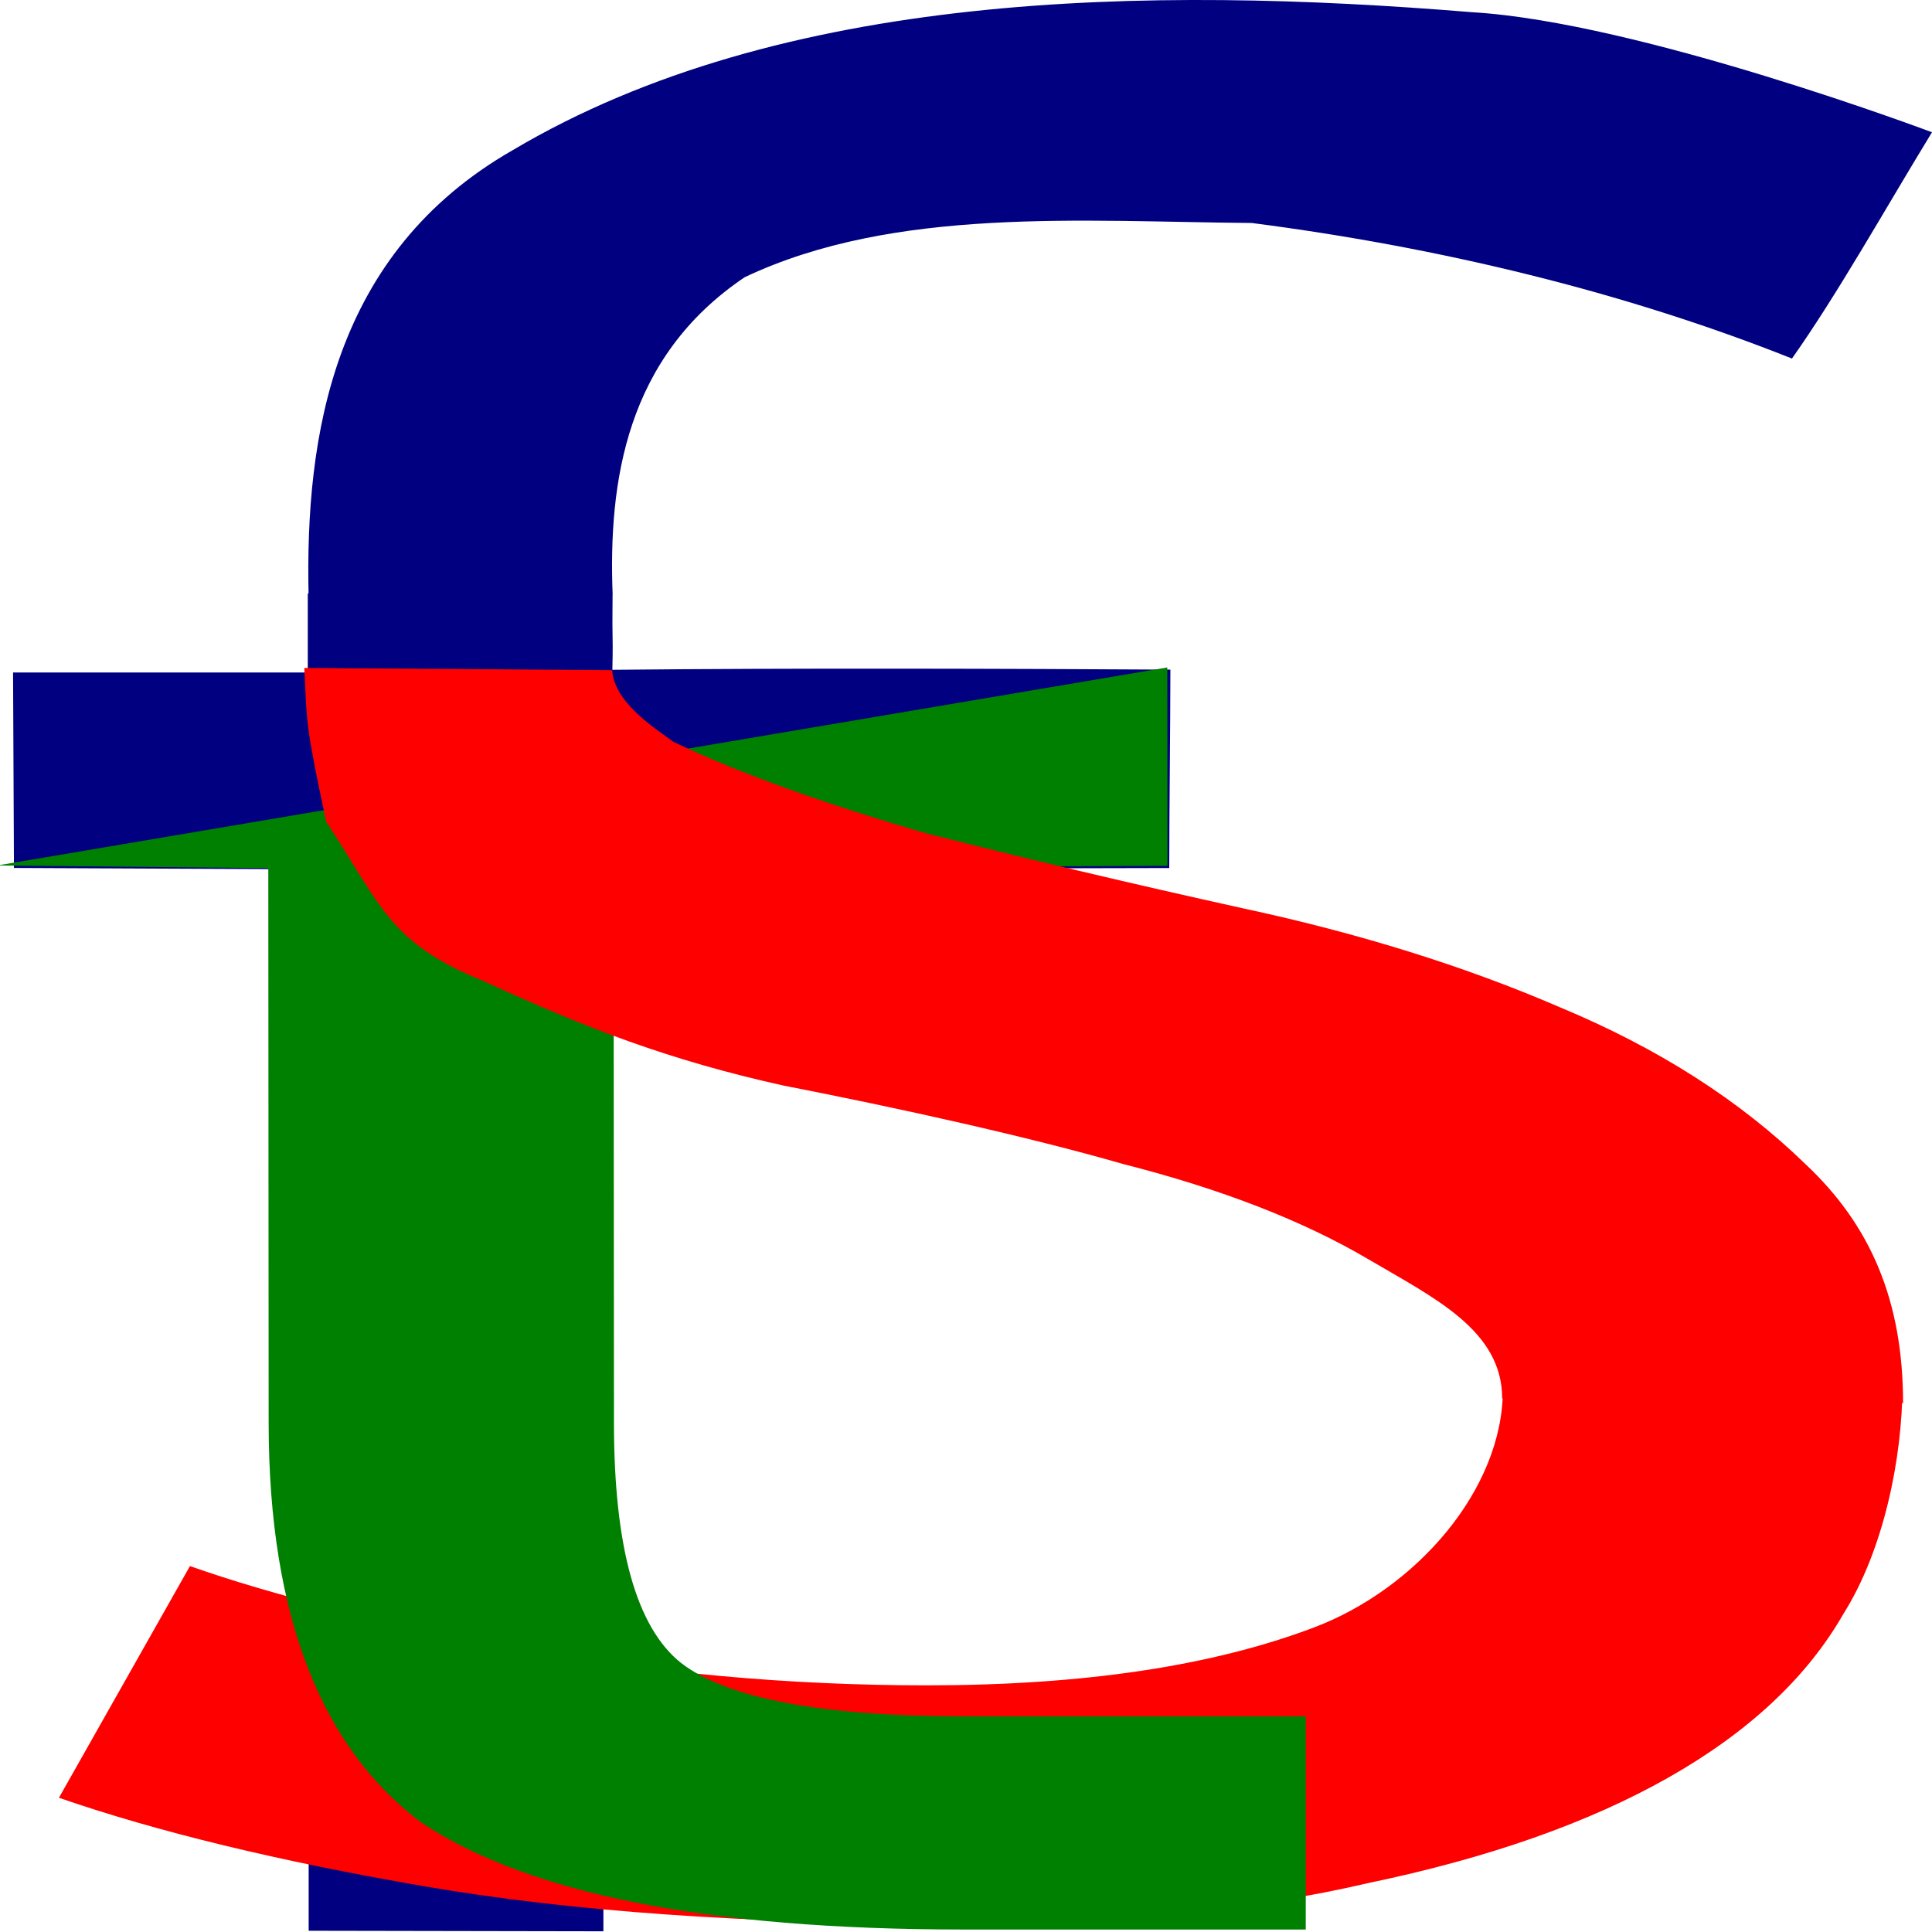 <?xml version="1.0" encoding="UTF-8"?>
<!-- Created with Inkscape (http://www.inkscape.org/) -->
<svg width="21.705mm" height="21.705mm" version="1.1" viewBox="0 0 21.705 21.705" xmlns="http://www.w3.org/2000/svg" xmlns:cc="http://creativecommons.org/ns#" xmlns:dc="http://purl.org/dc/elements/1.1/" xmlns:rdf="http://www.w3.org/1999/02/22-rdf-syntax-ns#">
 <title>File Test Suite logo</title>
 <path d="m6.882 6.679c0.001 0.106-0.004 0.282-2.972e-4 0.455 0.004 0.167-0.001 0.328-0.002 0.391 2.02-0.021 4.469-0.013 6.269-2e-3 -1e-3 0.732-0.012 1.498-0.013 2.229-2.119 5e-3 -4.238 9e-3 -6.357 0.014v11.931l-3.311-6e-3v-11.925l-3.311-0.015c-0.003-0.732-0.007-1.464-0.01-2.196h3.311v-0.888m0.009 0.021c-0.039-1.781 0.267-3.842 2.295-5.002 3.018-1.79 7.127-1.848 10.774-1.549 1.881 0.11 5.169 1.349 5.169 1.349-0.524 0.858-1.059 1.815-1.573 2.542-1.885-0.751-3.969-1.252-6.07-1.523-1.9-0.015-4.01-0.188-5.695 0.609-1.335 0.898-1.533 2.298-1.484 3.567-1.133-0.015-2.331 0.019-3.416 0.007z" fill="#000080" stroke-width=".299"/>
 <path d="m21.373 15.563c0 0.817-0.212 1.852-0.662 2.566-0.409 0.715-1.063 1.327-1.962 1.838-0.899 0.51-2.023 0.906-3.372 1.187-1.308 0.306-2.861 0.459-4.66 0.459-2.33 0-4.312-0.14-5.947-0.421-1.635-0.281-3.004-0.613-4.108-0.995l1.472-2.603c0.94 0.332 2.166 0.638 3.679 0.919 1.512 0.281 3.045 0.421 4.598 0.421 1.758 0 3.209-0.217 4.353-0.651 1.145-0.434 2.12-1.548 2.12-2.671z" fill="#f00" stroke-width=".404"/>
 <g transform="matrix(1.324 0 0 .998 -120.85 -92.037)" fill="#008000" stroke-width=".26" aria-label="t">
  <path d="m93.587 94.868h2.9m4.694 4.867 2e-3 2.233-4.7 0.026 0.003 6.248c7.04e-4 1.4 0.19 2.3 0.57 2.7 0.39 0.4 1.2 0.6 2.4 0.6h2.9v2.4h-2.9c-2.2 0-3.7-0.41-4.6-1.2-0.84-0.83-1.299-2.3-1.3-4.5l-0.003-6.248-2.3-0.03"/>
 </g>
 <path d="m6.877 7.529c0.025 0.348 0.424 0.615 0.689 0.805 0.736 0.357 1.781 0.722 2.844 1.029 1.104 0.281 2.289 0.562 3.556 0.842 1.308 0.281 2.493 0.651 3.556 1.11 1.104 0.459 2.023 1.046 2.759 1.761 0.736 0.689 1.099 1.539 1.099 2.688l-4.504-0.053c0-0.766-0.764-1.129-1.5-1.562-0.736-0.434-1.655-0.791-2.759-1.072-1.063-0.306-2.511-0.627-3.819-0.882-1.267-0.281-2.204-0.64-3.371-1.175-1.063-0.434-1.14-0.843-1.763-1.79-0.232-1.094-0.215-1.081-0.245-1.726" fill="#f00" stroke-width=".404"/>
</svg>
